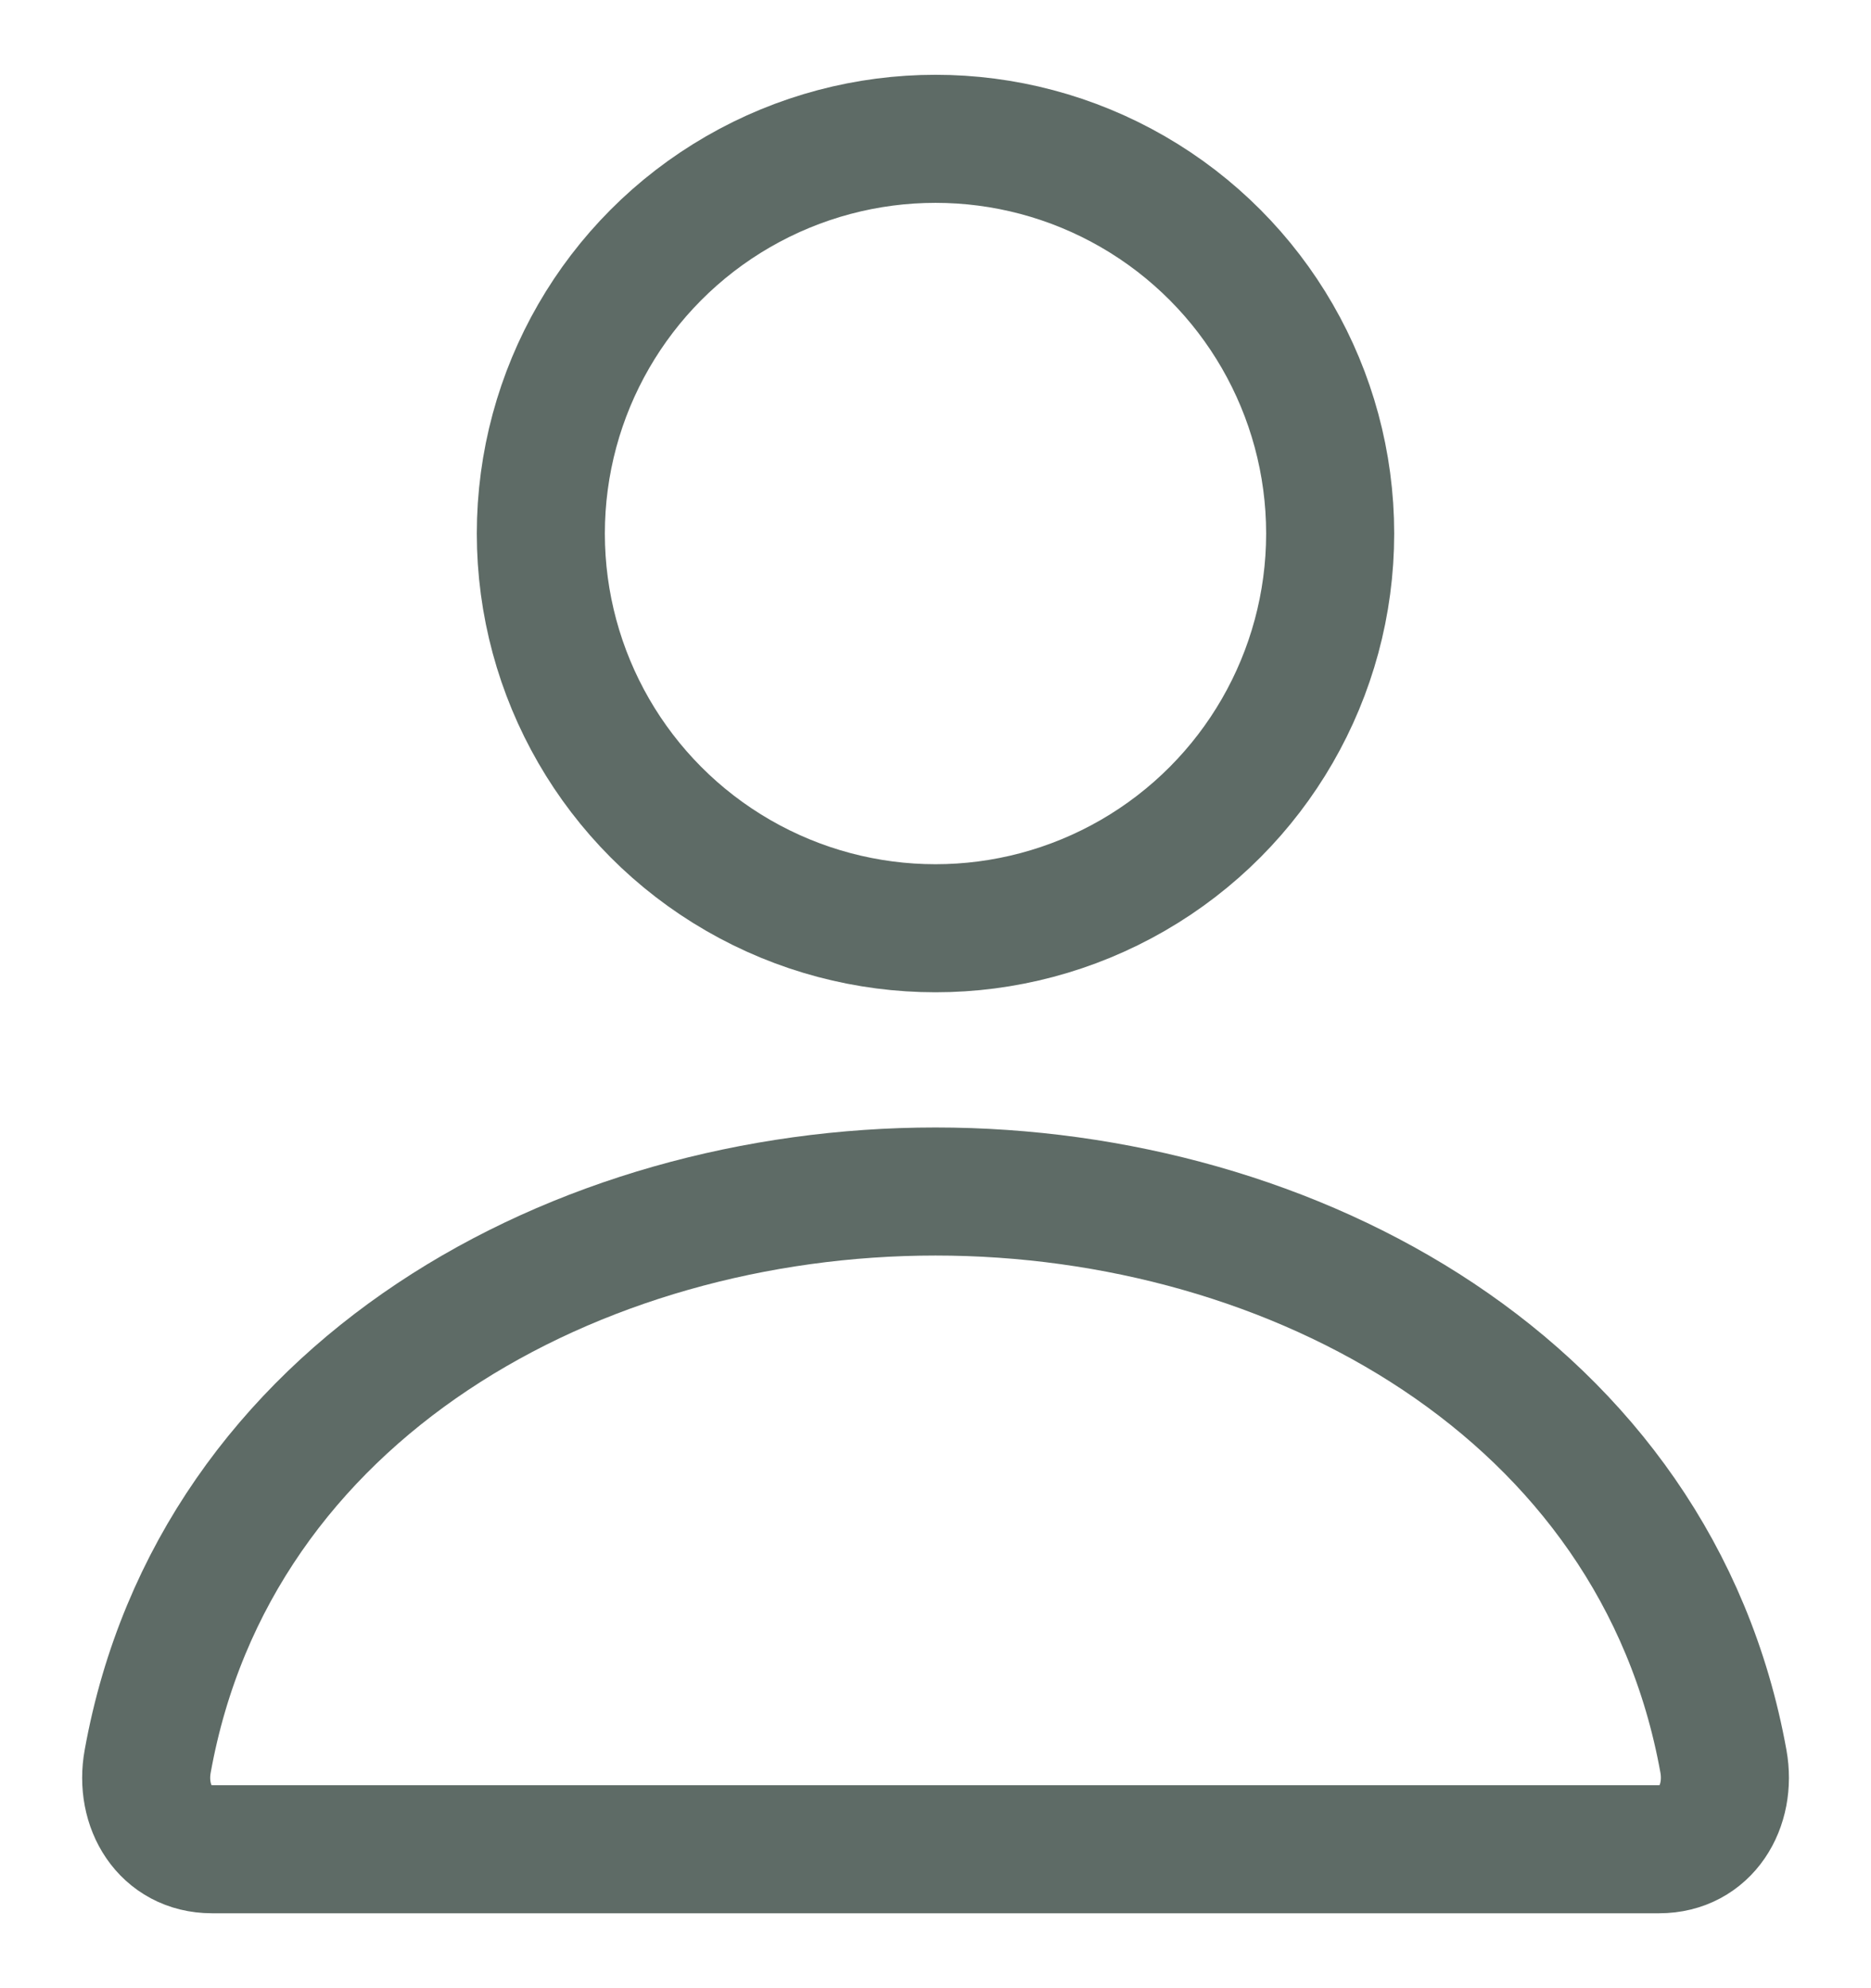 <svg width="16" height="17" viewBox="0 0 16 17" fill="none" xmlns="http://www.w3.org/2000/svg">
<circle cx="8" cy="4.562" r="3.375" stroke="#5E6B66" stroke-width="1.095" stroke-linecap="round" stroke-linejoin="round"/>
<path d="M8 10.188C4.942 10.188 1.837 11.875 1.263 15.06C1.193 15.444 1.411 15.812 1.813 15.812H14.188C14.59 15.812 14.807 15.444 14.738 15.06C14.163 11.875 11.059 10.188 8 10.188Z" stroke="#5E6B66" stroke-width="1.095" stroke-linecap="round" stroke-linejoin="round"/>
</svg>
